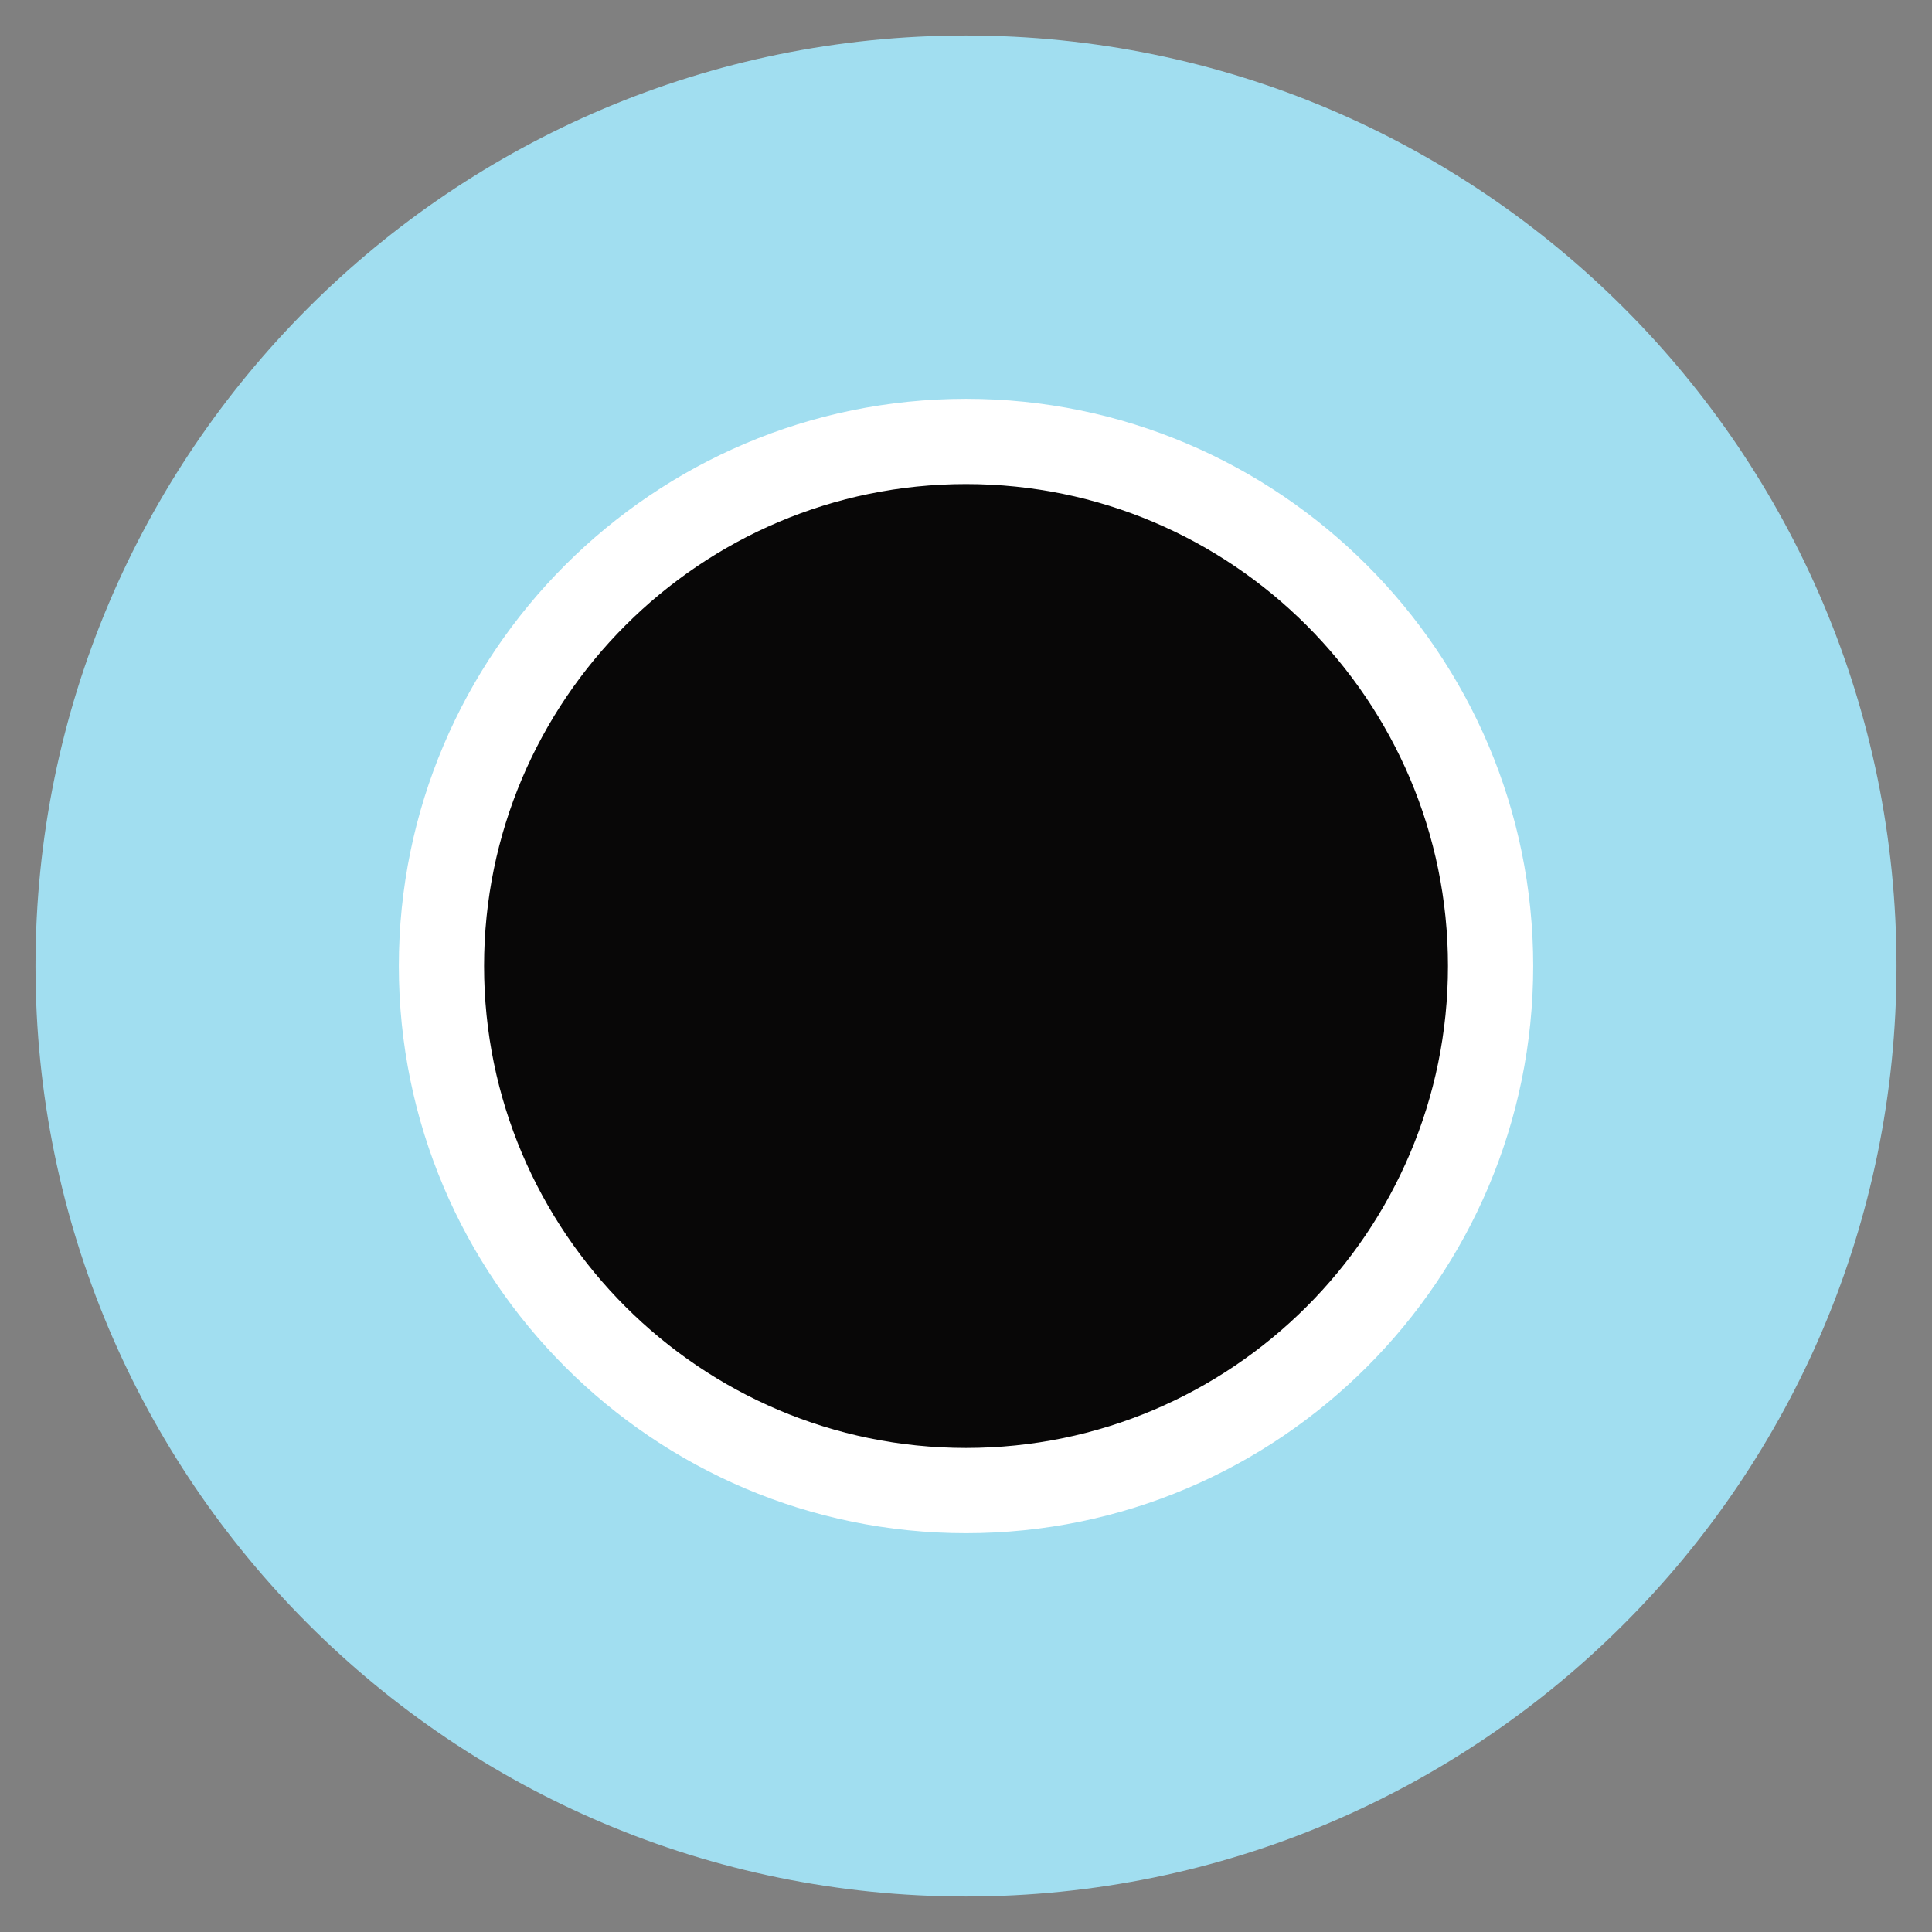 <?xml version="1.0" encoding="UTF-8" standalone="no"?>
<svg width="272px" height="272px" viewBox="0 0 272 272" version="1.1" xmlns="http://www.w3.org/2000/svg" xmlns:xlink="http://www.w3.org/1999/xlink" xmlns:sketch="http://www.bohemiancoding.com/sketch/ns">
    <rect x="0" y="0" width="272" height="272" fill="#808080" stroke="none"/>
    <!-- Generator: Sketch 3.4.4 (17249) - http://www.bohemiancoding.com/sketch -->
    <title>pc-04</title>
    <desc>Created with Sketch.</desc>
    <defs></defs>
    <g id="Page-1" stroke="none" stroke-width="1" fill="none" fill-rule="evenodd" sketch:type="MSPage">
        <g id="pc-04" sketch:type="MSArtboardGroup">
            <g id="pc-iris-+-pc-pupil-copy-2" sketch:type="MSLayerGroup" transform="translate(4, 5)">
                <path d="M263.002,131.003 C263.002,203.35 204.353,262 132.002,262 C59.648,262 0.998,203.35 0.998,131.003 C0.998,58.651 59.648,0 132.002,0 C204.353,0 263.002,58.651 263.002,131.003 L263.002,131.003 Z" id="iris" fill="#A1DEF0" sketch:type="MSShapeGroup"></path>
                <path d="M58.15,131.003 C58.15,90.28 91.28,57.15 132.002,57.15 C172.725,57.15 205.855,90.28 205.855,131.003 C205.854,171.724 172.725,204.853 132.002,204.853 C91.28,204.853 58.15,171.724 58.15,131.003 Z" id="pupil" stroke="#FFFFFF" stroke-width="12" fill="#080707" sketch:type="MSShapeGroup"></path>
            </g>
        </g>
    </g>
</svg>